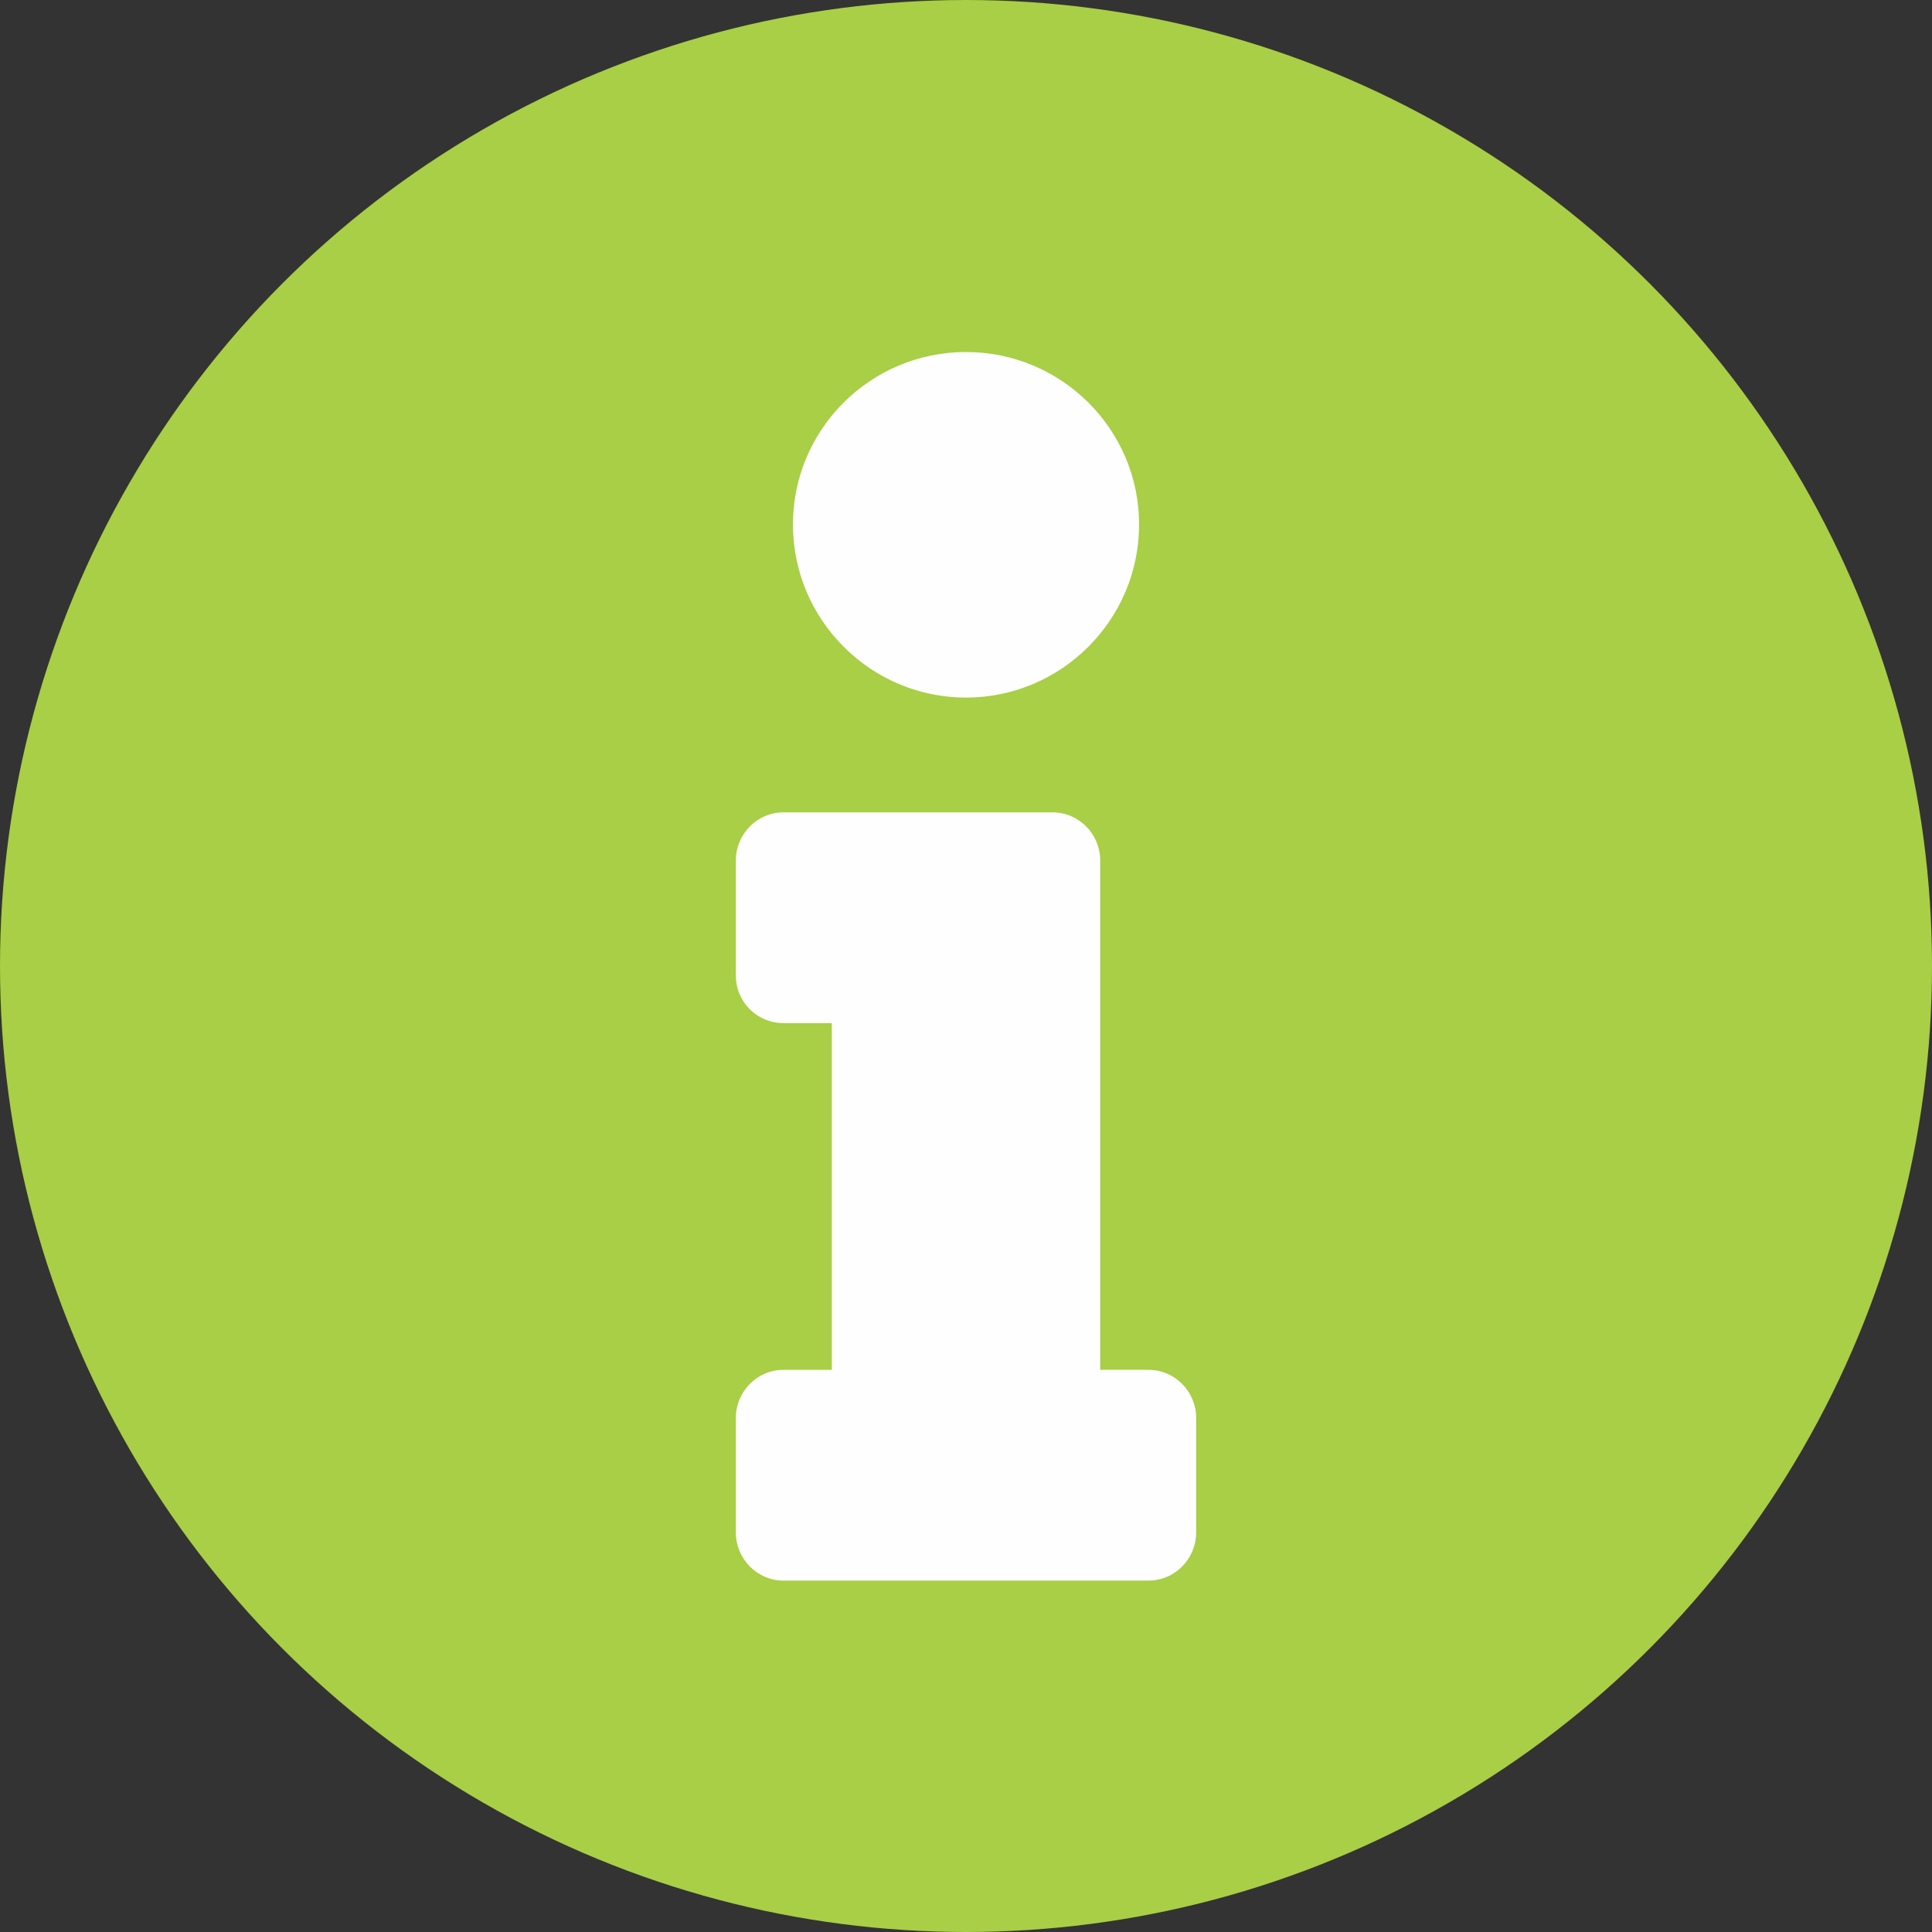 <?xml version="1.0" encoding="UTF-8"?>
<!DOCTYPE svg PUBLIC "-//W3C//DTD SVG 1.1//EN" "http://www.w3.org/Graphics/SVG/1.1/DTD/svg11.dtd">
<!-- Creator: CorelDRAW 2019 (64-Bit) -->
<svg xmlns="http://www.w3.org/2000/svg" xml:space="preserve" width="719px" height="719px" version="1.1" style="shape-rendering:geometricPrecision; text-rendering:geometricPrecision; image-rendering:optimizeQuality; fill-rule:evenodd; clip-rule:evenodd"
viewBox="0 0 503.28 503.28"
 xmlns:xlink="http://www.w3.org/1999/xlink">
 <rect x="0" y="0" width="503.28" height="503.28" fill="#333333" stroke="none"/>
 <defs>
  <style type="text/css">
   <![CDATA[
    .fil0 {fill:#A8CF45}
    .fil1 {fill:#FEFEFE}
   ]]>
  </style>
 </defs>
 <g id="Capa_x0020_1">
  <circle class="fil0" cx="251.64" cy="251.64" r="251.64"/>
  <path id="info.svg" class="fil1" d="M204.1 356.84l12.58 0 0 -90.32 -12.58 0c-6.9,0 -12.42,-5.53 -12.42,-12.43l0 -29.9c0,-6.9 5.52,-12.57 12.42,-12.57l70.08 0c6.9,0 12.42,5.67 12.42,12.57l0 132.65 12.58 0c6.9,0 12.42,5.67 12.42,12.57l0 29.75c0,6.9 -5.52,12.58 -12.42,12.58l-95.08 0c-6.9,0 -12.42,-5.68 -12.42,-12.58l0 -29.75c0,-6.9 5.52,-12.57 12.42,-12.57l0 0 0 0zm47.54 -265.14c-24.84,0 -45.08,20.09 -45.08,44.93 0,24.84 20.24,45.09 45.08,45.09 24.84,0 45.09,-20.25 45.09,-45.09 0,-24.84 -20.25,-44.93 -45.09,-44.93z"/>
 </g>
</svg>
